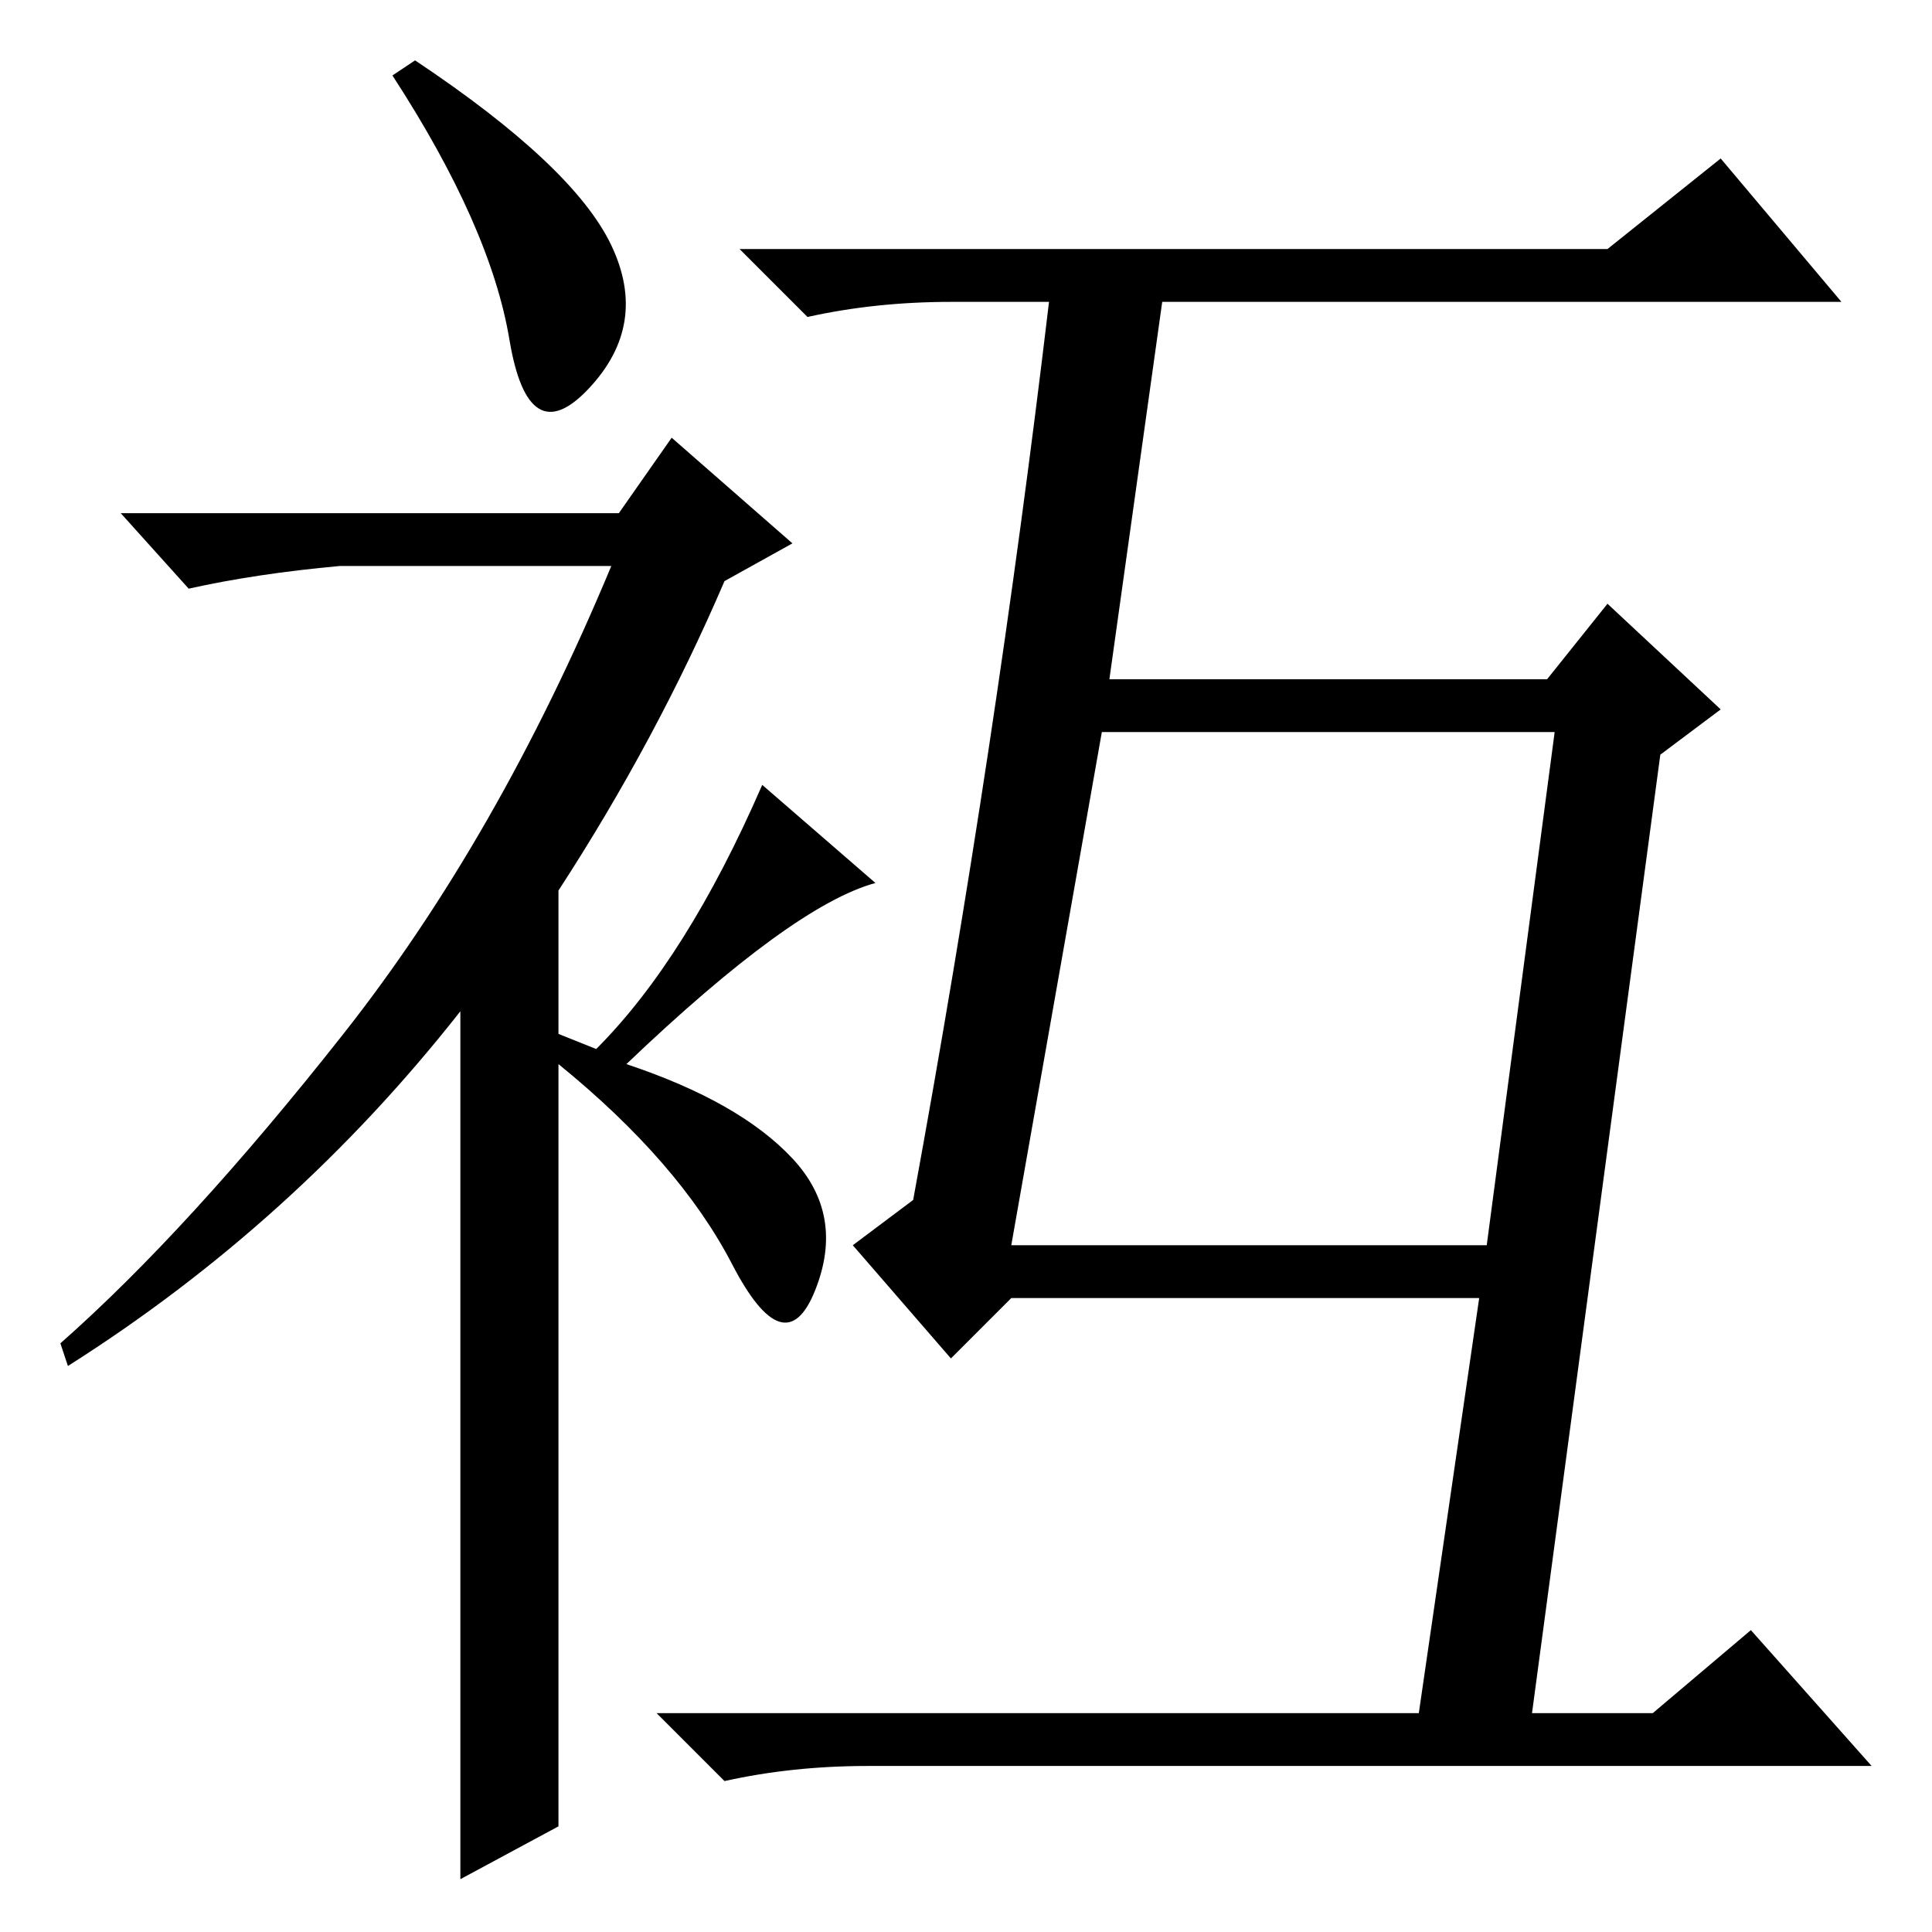 <?xml version="1.0" standalone="no"?>
<!DOCTYPE svg PUBLIC "-//W3C//DTD SVG 1.1//EN" "http://www.w3.org/Graphics/SVG/1.1/DTD/svg11.dtd" >
<svg xmlns="http://www.w3.org/2000/svg" xmlns:xlink="http://www.w3.org/1999/xlink" version="1.1" viewBox="0 -36 256 256">
  <g transform="matrix(1 0 0 -1 0 220)">
   <path fill="currentColor"
d="M67.5 211q-2.5 15 -15.5 35l3 2q21 -14 26 -24.5t-3 -19t-10.5 6.5zM89 198l16 -14l-9 -5q-9 -21 -22 -41v-19l5 -2q12 12 22 35l15 -13q-11 -3 -33 -24q15 -5 22 -12.5t3 -17.5t-11 3.5t-23 26.5v-101l-13 -7v115q-22 -28 -52 -47l-1 3q17 15 37.5 41t35.5 62h-36
q-11 -1 -20 -3l-9 10h66zM206 159h-60l-12 -68h63zM121 97q11 60 18 119h-13q-10 0 -19 -2l-9 9h115l15 12l16 -19h-90l-7 -50h58l8 10l15 -14l-8 -6l-17 -127h16l13 11l16 -18h-133q-10 0 -19 -2l-9 9h101l8 55h-62l-8 -8l-13 15z" />
  </g>

</svg>
